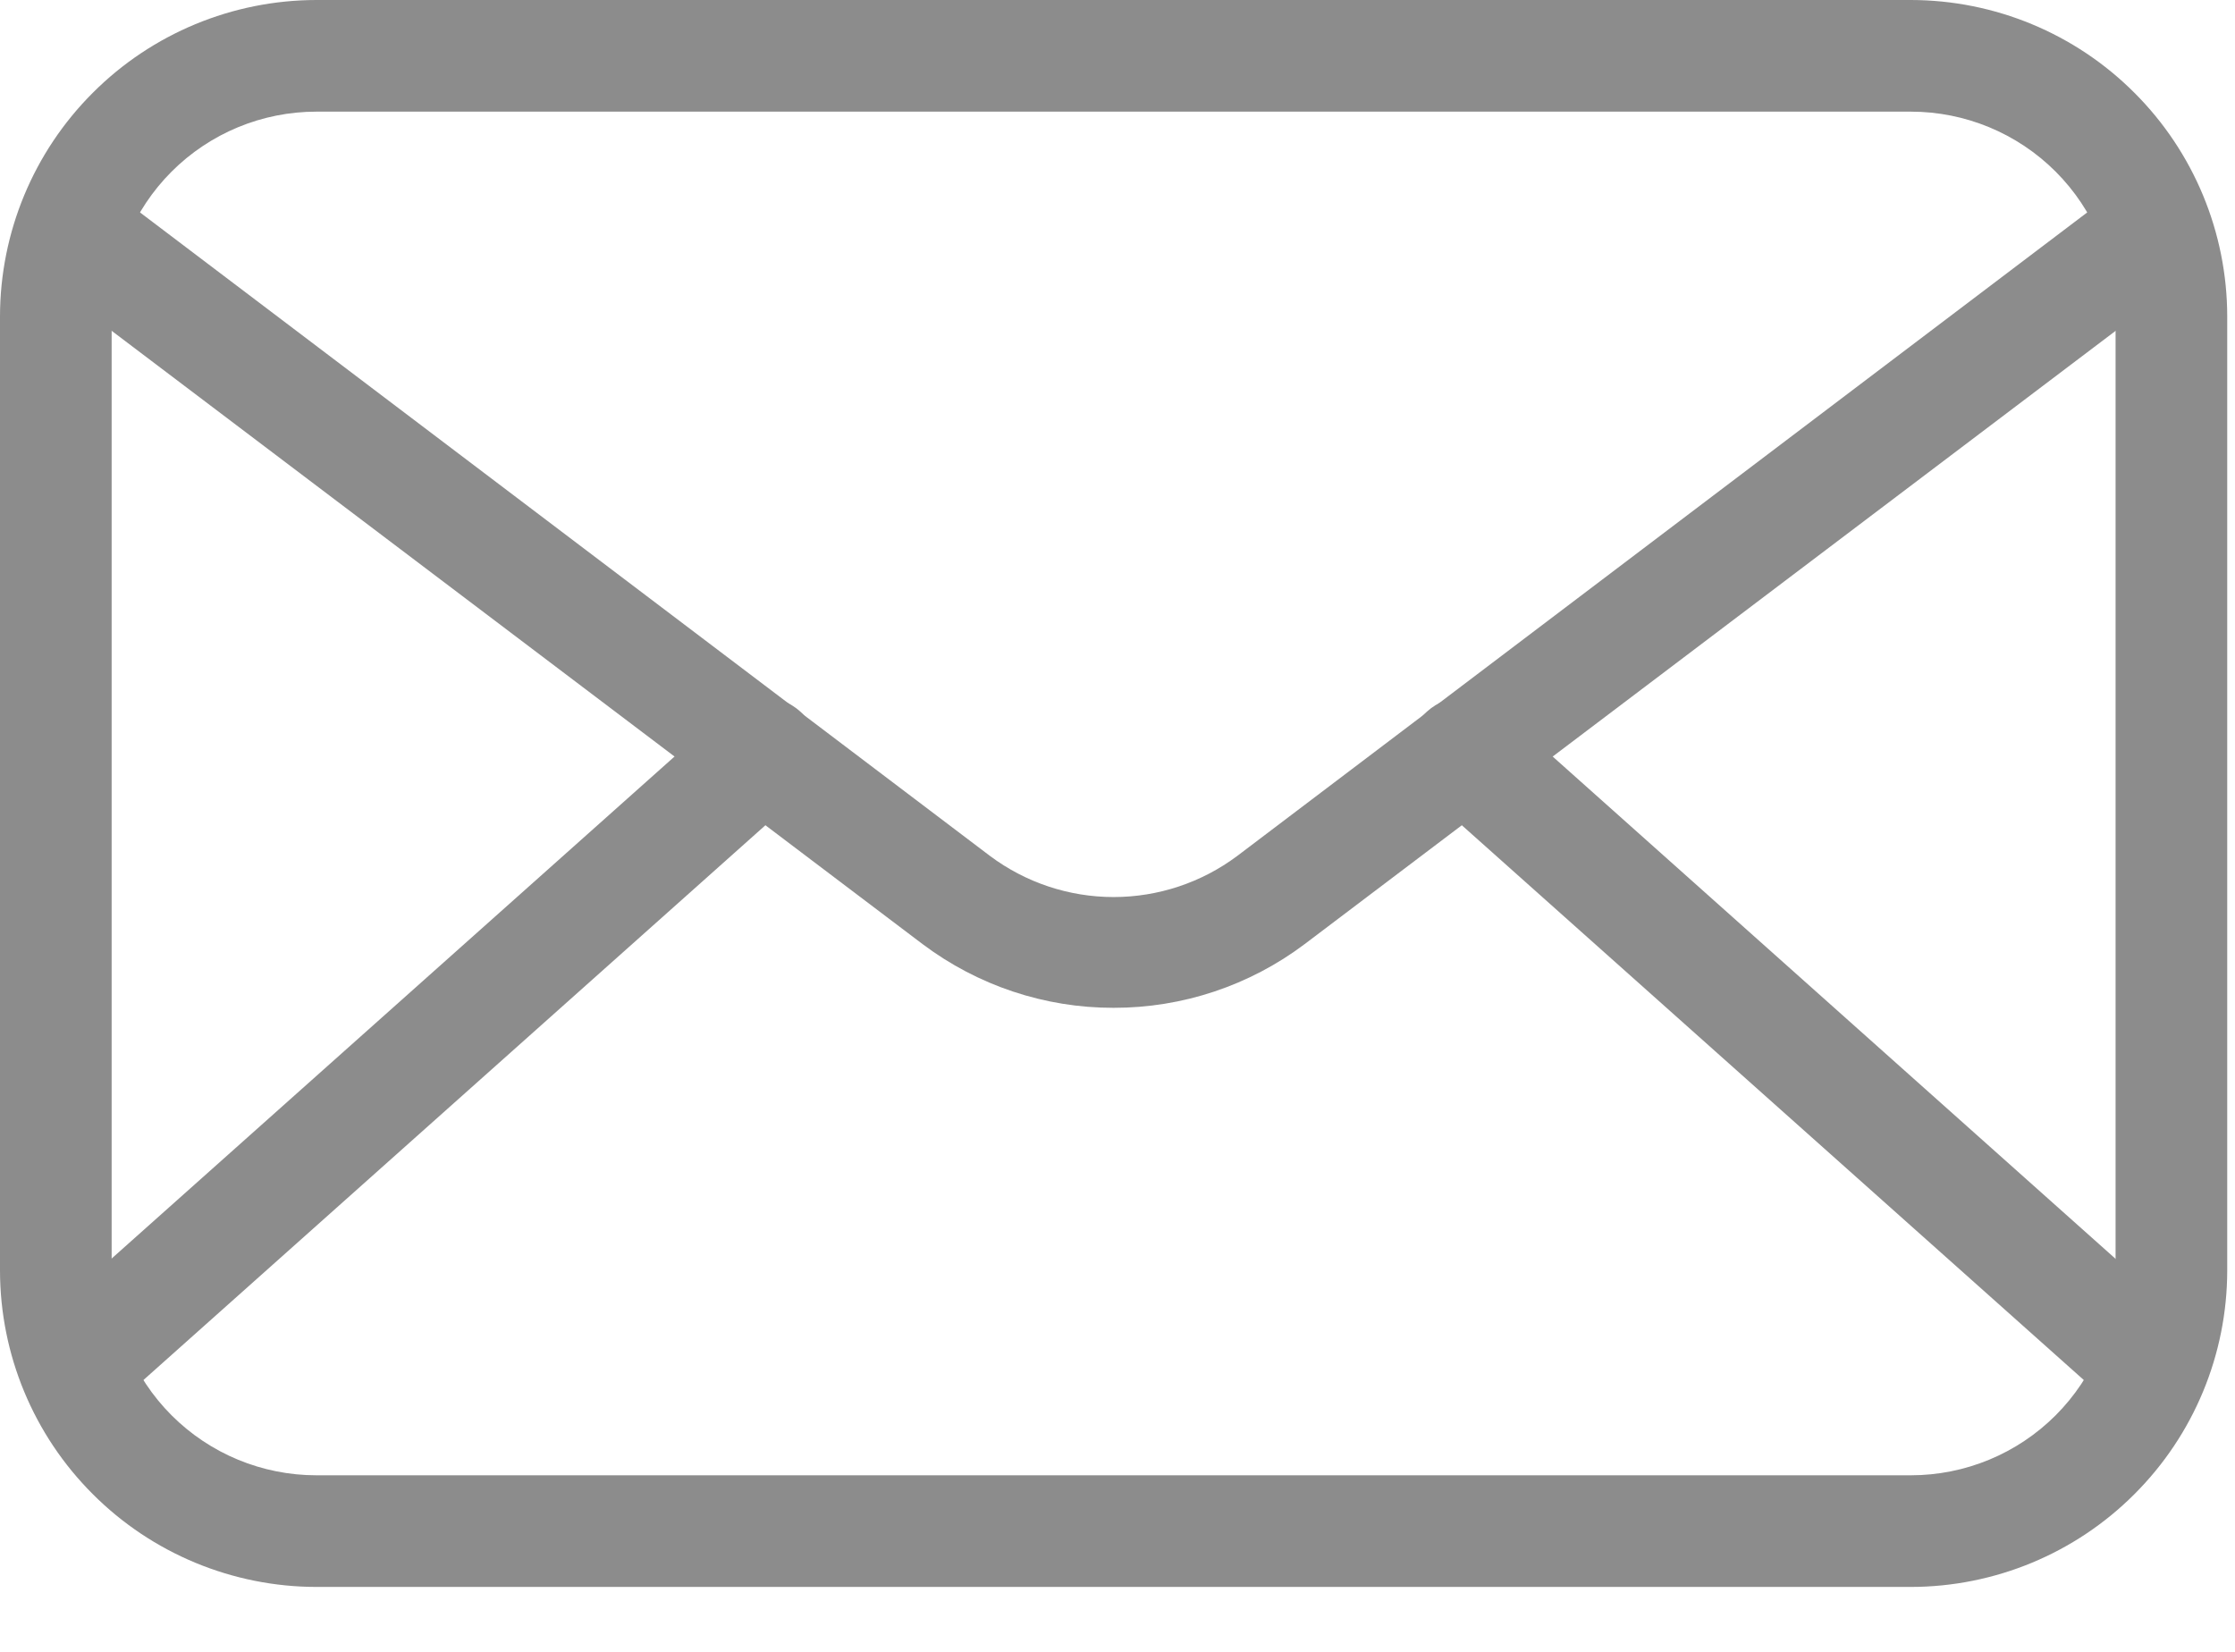 <svg width="23" height="17" viewBox="0 0 23 17" fill="none" xmlns="http://www.w3.org/2000/svg">
<path d="M19.664 16.332H3.256C2.393 16.331 1.565 15.988 0.955 15.377C0.344 14.767 0.001 13.94 0 13.076V3.256C0.001 2.393 0.344 1.565 0.955 0.955C1.565 0.344 2.393 0.001 3.256 0H19.664C20.527 0.001 21.355 0.344 21.965 0.955C22.576 1.565 22.919 2.393 22.92 3.256V13.076C22.919 13.94 22.576 14.767 21.965 15.377C21.355 15.988 20.527 16.331 19.664 16.332ZM3.256 1.149C2.697 1.149 2.161 1.371 1.766 1.766C1.371 2.161 1.149 2.697 1.149 3.256V13.076C1.149 13.635 1.371 14.171 1.766 14.566C2.161 14.961 2.697 15.183 3.256 15.183H19.664C20.223 15.183 20.759 14.961 21.154 14.566C21.549 14.171 21.771 13.635 21.771 13.076V3.256C21.771 2.697 21.549 2.161 21.154 1.766C20.759 1.371 20.223 1.149 19.664 1.149H3.256Z" fill="#8C8C8C"/>
<path d="M11.46 10.372C10.751 10.373 10.062 10.143 9.495 9.717L0.552 2.953C0.488 2.909 0.435 2.852 0.394 2.787C0.353 2.721 0.326 2.648 0.314 2.572C0.302 2.495 0.306 2.417 0.324 2.343C0.343 2.268 0.377 2.197 0.424 2.136C0.47 2.074 0.529 2.023 0.596 1.984C0.663 1.946 0.737 1.921 0.813 1.912C0.89 1.903 0.968 1.909 1.042 1.931C1.116 1.953 1.185 1.989 1.245 2.038L10.188 8.809C10.556 9.084 11.002 9.232 11.46 9.232C11.918 9.232 12.364 9.084 12.732 8.809L21.675 2.038C21.735 1.989 21.804 1.953 21.878 1.931C21.952 1.909 22.03 1.903 22.107 1.912C22.183 1.921 22.257 1.946 22.324 1.984C22.391 2.023 22.45 2.074 22.496 2.136C22.543 2.197 22.577 2.268 22.596 2.343C22.614 2.417 22.618 2.495 22.606 2.572C22.594 2.648 22.567 2.721 22.526 2.787C22.485 2.852 22.432 2.909 22.369 2.953L13.425 9.717C12.859 10.143 12.169 10.373 11.46 10.372Z" fill="#8C8C8C"/>
<path d="M0.801 14.608C0.684 14.608 0.57 14.573 0.474 14.507C0.378 14.441 0.304 14.348 0.263 14.239C0.221 14.13 0.214 14.011 0.242 13.898C0.269 13.784 0.33 13.682 0.417 13.605L7.465 7.319C7.579 7.218 7.728 7.166 7.881 7.174C8.033 7.183 8.176 7.252 8.277 7.365C8.379 7.479 8.431 7.629 8.422 7.781C8.414 7.933 8.345 8.076 8.231 8.177L1.184 14.463C1.079 14.558 0.942 14.61 0.801 14.608ZM22.119 14.608C21.978 14.61 21.841 14.558 21.736 14.463L14.689 8.177C14.575 8.076 14.506 7.933 14.498 7.781C14.489 7.629 14.541 7.479 14.643 7.365C14.745 7.252 14.887 7.183 15.039 7.174C15.192 7.166 15.341 7.218 15.455 7.319L22.499 13.605C22.586 13.682 22.647 13.784 22.675 13.898C22.702 14.011 22.695 14.13 22.653 14.239C22.612 14.348 22.538 14.441 22.442 14.507C22.346 14.573 22.232 14.608 22.116 14.608H22.119Z" fill="#8C8C8C"/>
</svg>
